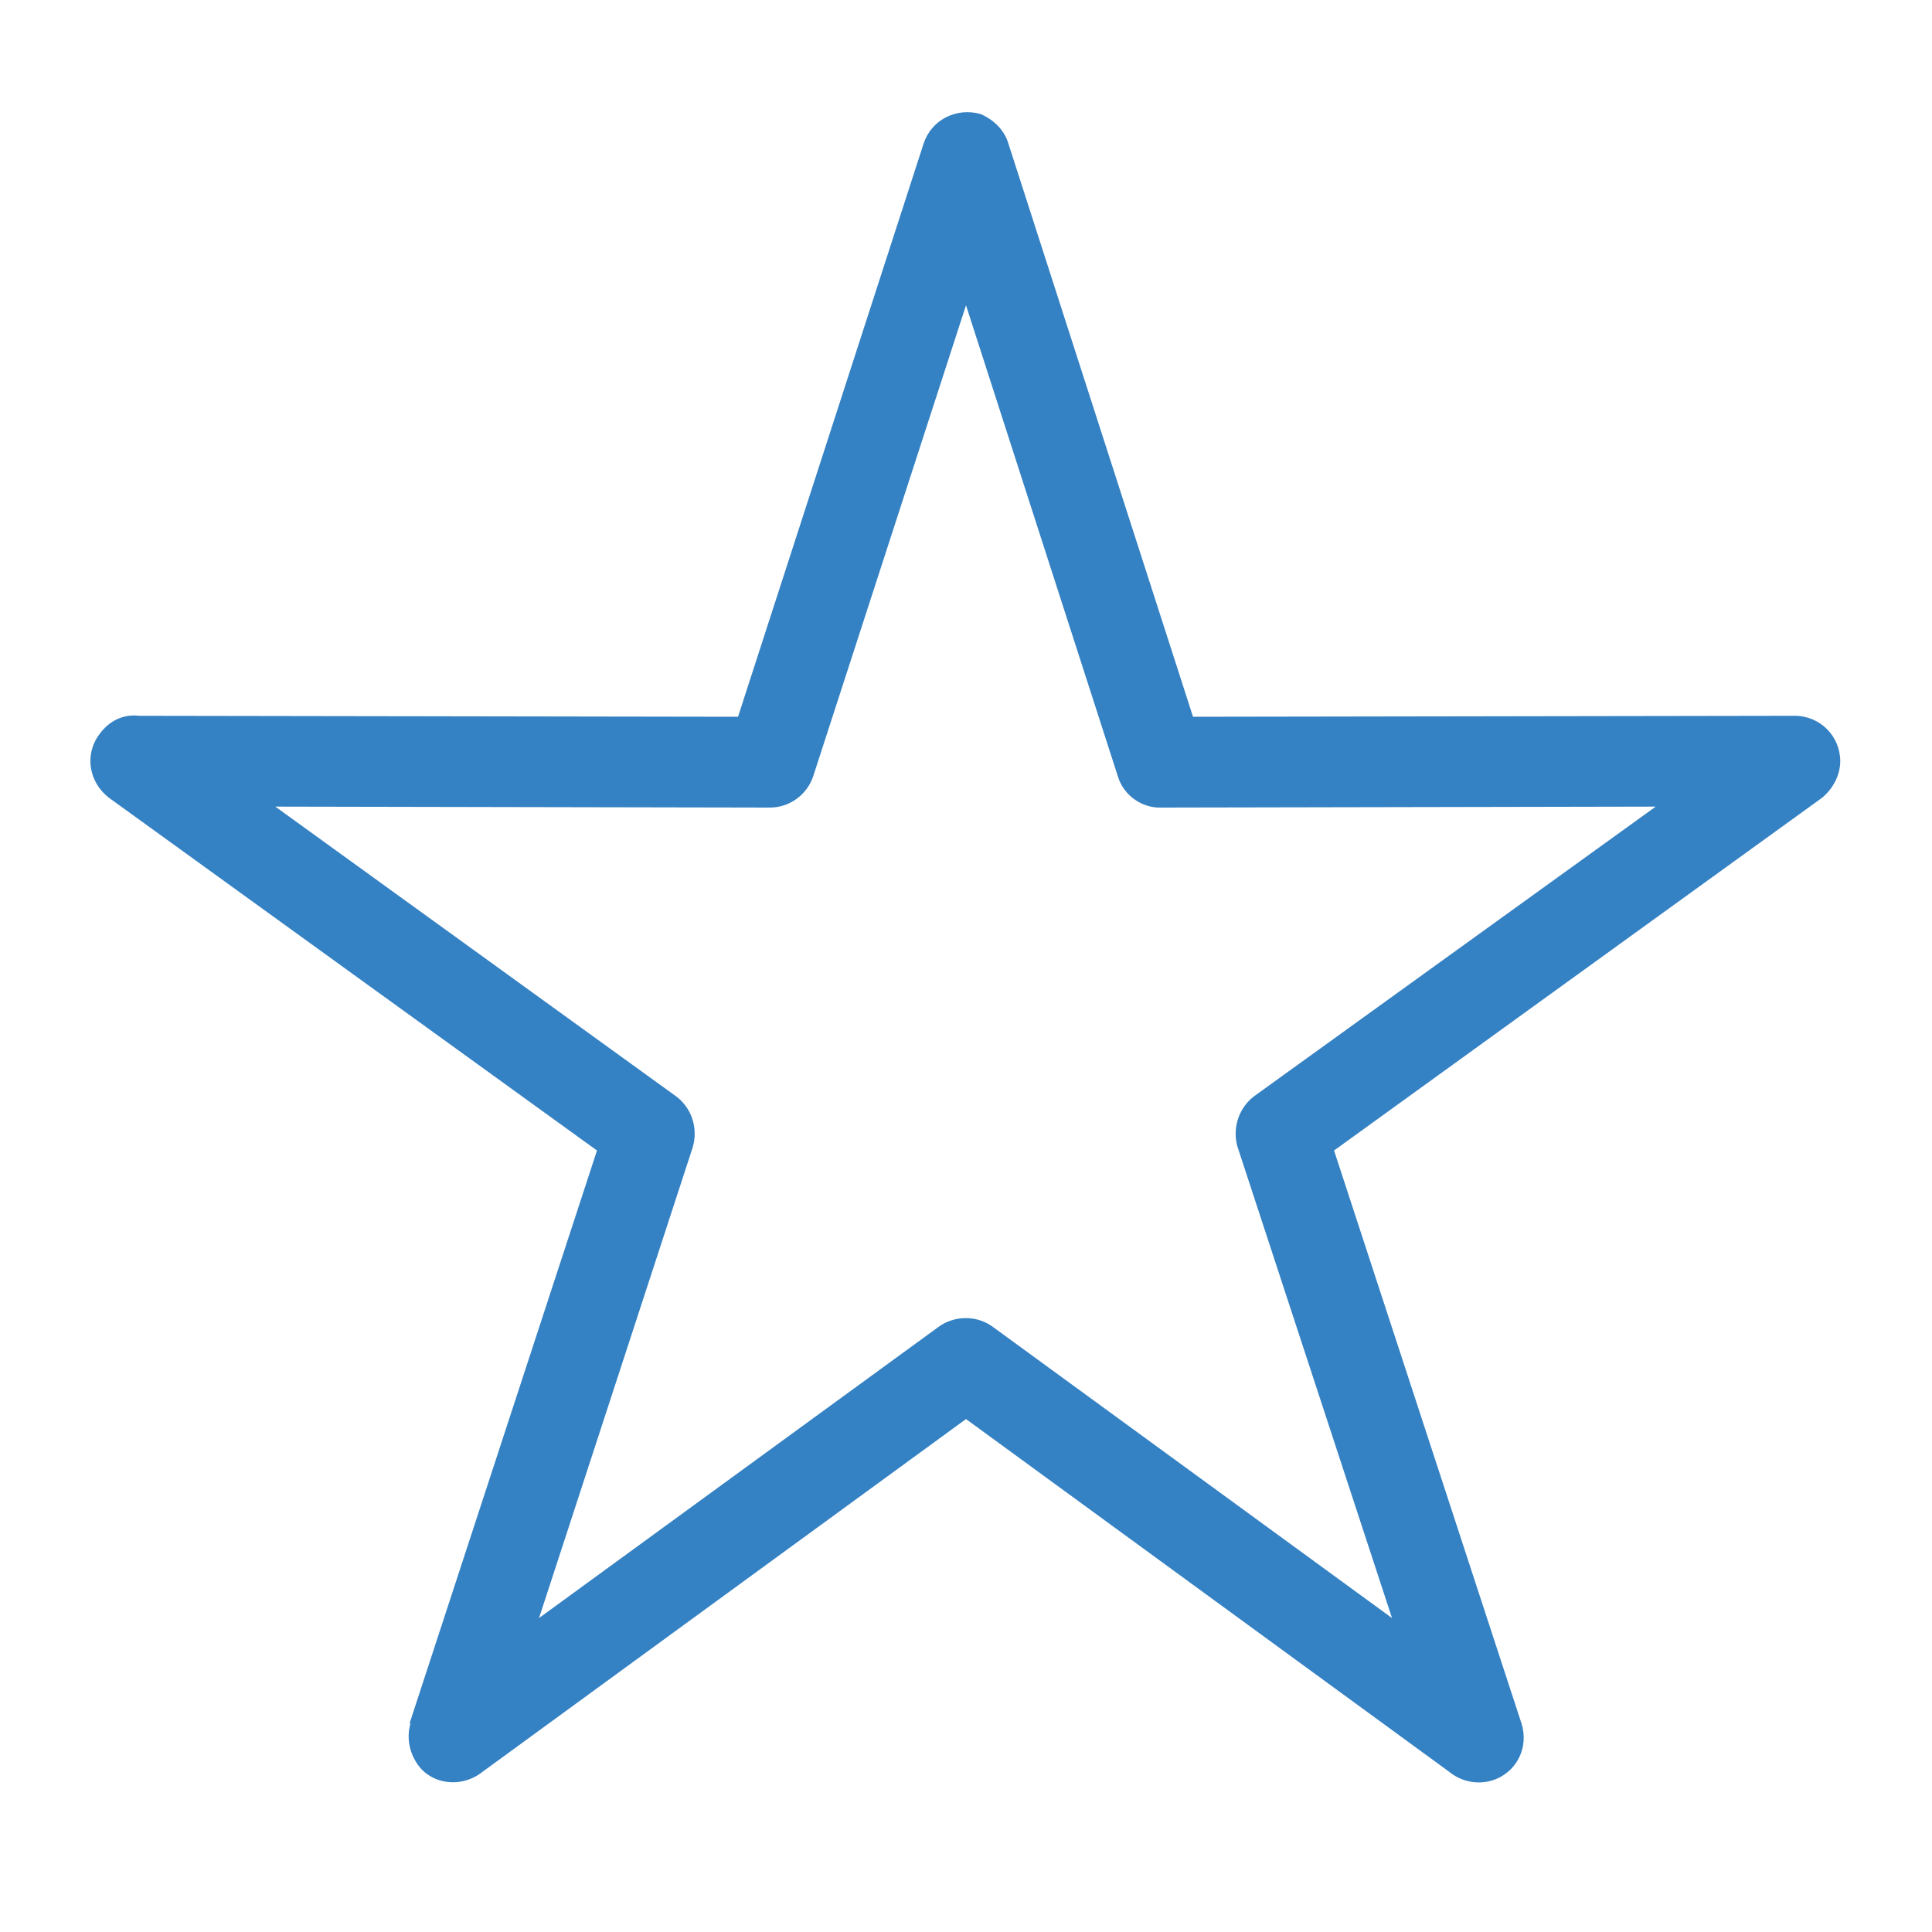 <?xml version="1.0" encoding="utf-8"?>
<!-- Generator: Adobe Illustrator 19.0.0, SVG Export Plug-In . SVG Version: 6.00 Build 0)  -->
<svg version="1.1" id="Layer_1" xmlns="http://www.w3.org/2000/svg" xmlns:xlink="http://www.w3.org/1999/xlink" x="0px" y="0px"
	 viewBox="0 0 200 200" style="enable-background:new 0 0 200 200;" xml:space="preserve">
<style type="text/css">
	.st0{fill:#3481C3;}
</style>
<path id="XMLID_71_" class="st0" d="M104.4,14.9l19.1,59.3l62.3-0.1c2.6,0,4.7,2.1,4.7,4.7c0,1.5-0.8,2.9-1.9,3.8l0,0l-50.5,36.5
	l19.4,59.3c0.8,2.5-0.5,5.1-3,5.9c-1.6,0.5-3.3,0.1-4.5-0.9l-50-36.5l-50.3,36.7c-2.1,1.5-5.1,1.1-6.5-1c-0.9-1.3-1.1-2.9-0.7-4.2
	h-0.1l19.4-59.3L11.3,82.6C9.2,81,8.7,78.1,10.3,76c1-1.4,2.5-2.1,4.1-1.9l62,0.1l19.2-59.3c0.8-2.5,3.4-3.8,5.9-3.1
	C102.9,12.4,104,13.5,104.4,14.9L104.4,14.9z M115.7,80.3L100,31.6L84.2,80.3l0,0c-0.6,1.9-2.4,3.3-4.5,3.3l-51.2-0.1l41.5,30l0,0
	c1.6,1.2,2.3,3.3,1.7,5.3l-15.9,48.7l41.3-30.1c1.6-1.2,3.9-1.3,5.6-0.1l41.4,30.2L128.2,119c-0.7-1.9-0.1-4.2,1.6-5.5l41.6-30
	l-51.1,0.1C118.3,83.7,116.3,82.4,115.7,80.3L115.7,80.3z"/>
</svg>
